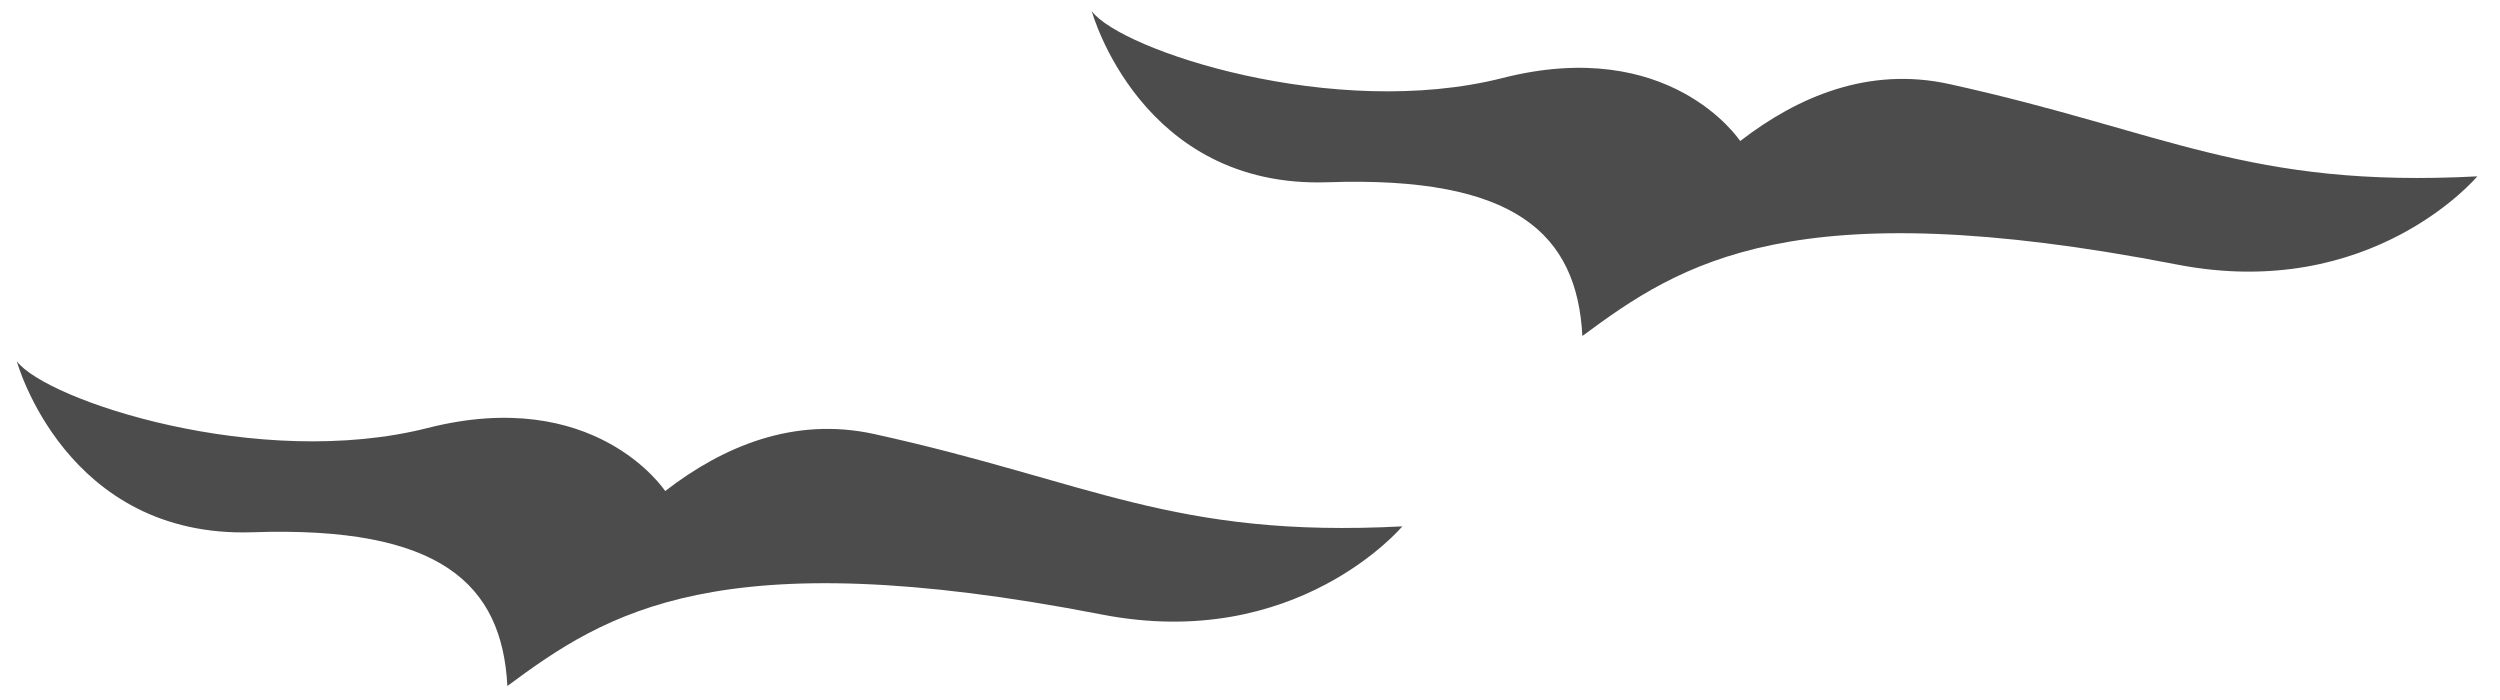 
<svg viewBox="0 0 100 28" version="1.1" xmlns="http://www.w3.org/2000/svg" xmlns:xlink="http://www.w3.org/1999/xlink">
    <g id="Final-Website" stroke="none" stroke-width="1" fill="none" fill-rule="evenodd">
        <g id="Landing-white" transform="translate(-1341, -288)" fill="#4C4C4C">
            <path d="M1367.629,307.544 C1370.028,305.88 1372.928,304.832 1376.091,305.702 C1384.636,308.054 1387.819,310.497 1397,310.497 C1397,310.497 1392.523,315.311 1384.819,313.391 C1369.621,309.602 1365.01,312.286 1360.917,315 C1360.916,310.906 1358.569,308.462 1351.07,308.326 C1343.57,308.191 1342,301 1342,301 C1343.093,302.628 1351.455,305.885 1358.273,304.527 C1365.017,303.185 1367.575,307.453 1367.629,307.544 Z" id="Combined-Shape" transform="translate(1369.5, 308) rotate(-3) translate(-1369.5, -308) "></path>
            <path d="M1410.629,293.544 C1413.028,291.88 1415.928,290.832 1419.091,291.702 C1427.636,294.054 1430.819,296.497 1440,296.497 C1440,296.497 1435.523,301.311 1427.819,299.391 C1412.621,295.602 1408.01,298.286 1403.917,301 C1403.916,296.906 1401.569,294.462 1394.07,294.326 C1386.57,294.191 1385,287 1385,287 C1386.093,288.628 1394.455,291.885 1401.273,290.527 C1408.017,289.185 1410.575,293.453 1410.629,293.544 Z" id="Combined-Shape-Copy-2" transform="translate(1412.5, 294) rotate(-3) translate(-1412.5, -294) "></path>
        </g>
    </g>
</svg>